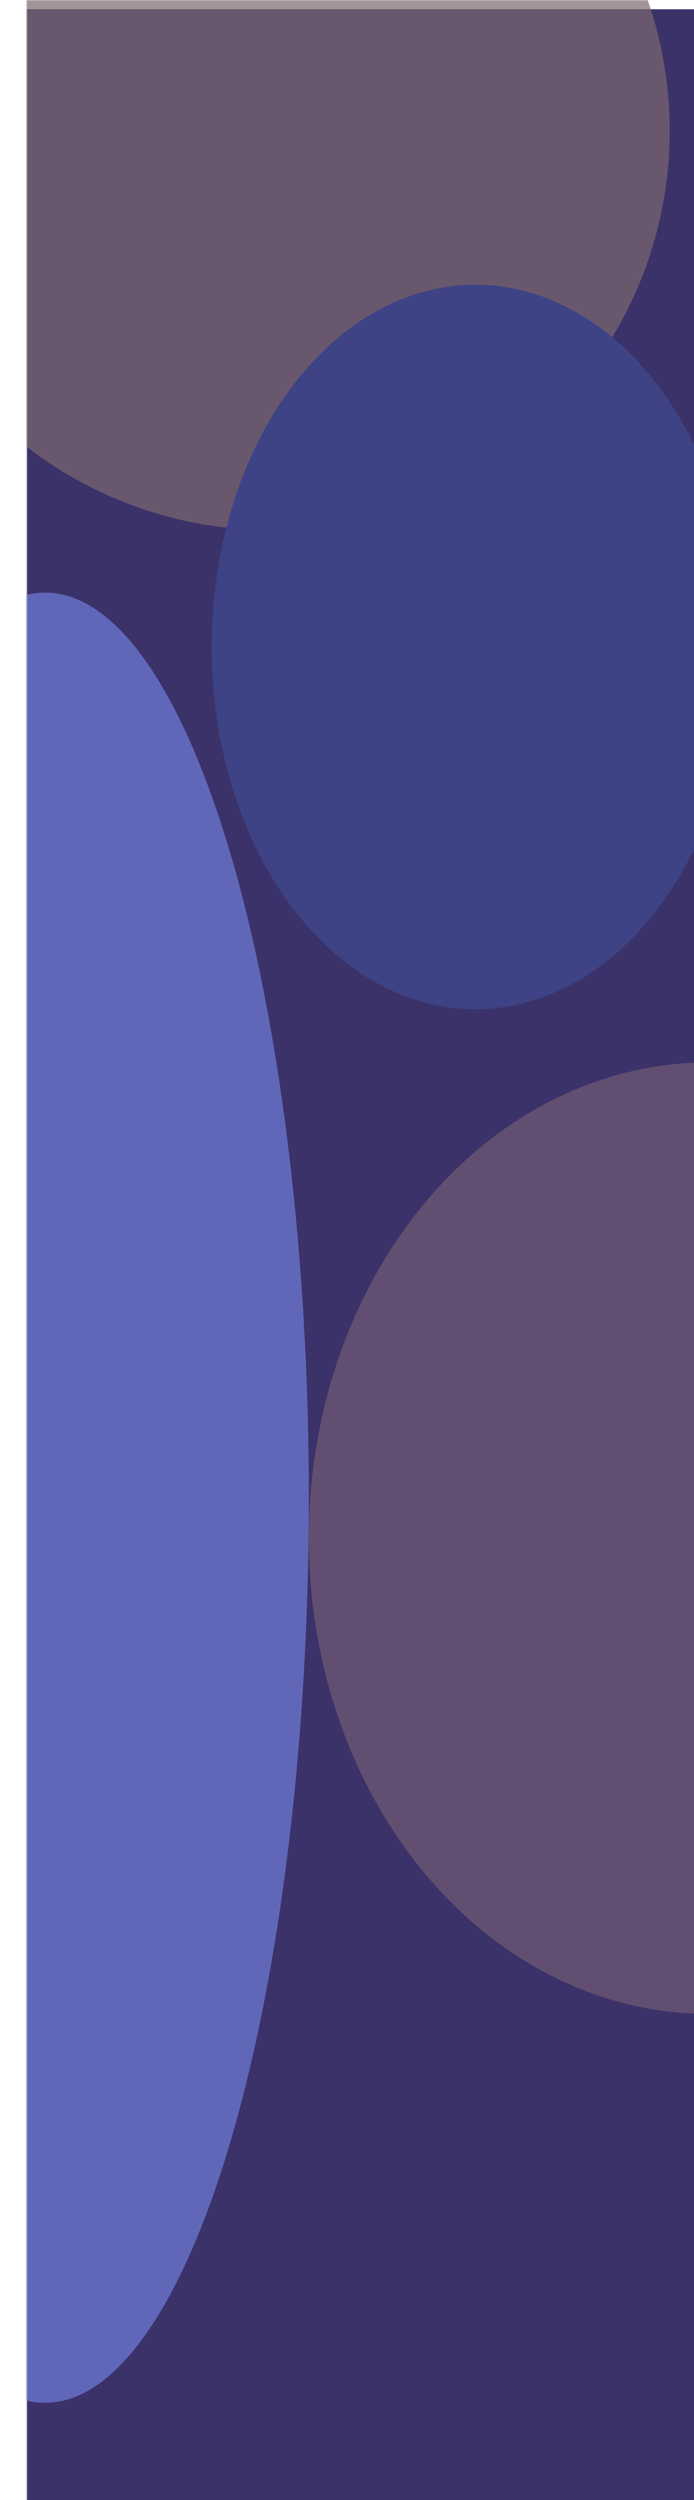 <svg width="300" height="1080" viewBox="0 0 277 1080" fill="none" xmlns="http://www.w3.org/2000/svg">
<mask id="mask0_1099_948" style="mask-type:alpha" maskUnits="userSpaceOnUse" x="0" y="0" width="300" height="1083">
<rect width="300" height="1083" fill="#643ADA"/>
</mask>
<g mask="url(#mask0_1099_948)">
<g filter="url(#filter0_d_1099_948)">
<rect width="300" height="1083" fill="#3B326A"/>
</g>
<g filter="url(#filter1_f_1099_948)">
<circle cx="105.5" cy="56.5" r="172.5" fill="#7C676F" fill-opacity="0.7"/>
</g>
<g filter="url(#filter2_f_1099_948)">
<ellipse cx="294.5" cy="664.5" rx="172.5" ry="205.5" fill="#8B6A77" fill-opacity="0.5"/>
</g>
<g filter="url(#filter3_f_1099_948)">
<ellipse cx="194" cy="279.5" rx="114" ry="156.5" fill="#3D4384"/>
</g>
<g filter="url(#filter4_f_1099_948)">
<ellipse cx="8" cy="647" rx="114" ry="391" fill="#6067B9"/>
</g>
</g>
<defs>
<filter id="filter0_d_1099_948" x="-17" y="-13" width="294" height="1117" filterUnits="userSpaceOnUse" color-interpolation-filters="sRGB">
<feFlood flood-opacity="0" result="BackgroundImageFix"/>
<feColorMatrix in="SourceAlpha" type="matrix" values="0 0 0 0 0 0 0 0 0 0 0 0 0 0 0 0 0 0 127 0" result="hardAlpha"/>
<feMorphology radius="3" operator="dilate" in="SourceAlpha" result="effect1_dropShadow_1099_948"/>
<feOffset dy="4"/>
<feGaussianBlur stdDeviation="7"/>
<feComposite in2="hardAlpha" operator="out"/>
<feColorMatrix type="matrix" values="0 0 0 0 0.502 0 0 0 0 0.388 0 0 0 0 0.541 0 0 0 0.15 0"/>
<feBlend mode="normal" in2="BackgroundImageFix" result="effect1_dropShadow_1099_948"/>
<feBlend mode="normal" in="SourceGraphic" in2="effect1_dropShadow_1099_948" result="shape"/>
</filter>
<filter id="filter1_f_1099_948" x="-221" y="-270" width="653" height="653" filterUnits="userSpaceOnUse" color-interpolation-filters="sRGB">
<feFlood flood-opacity="0" result="BackgroundImageFix"/>
<feBlend mode="normal" in="SourceGraphic" in2="BackgroundImageFix" result="shape"/>
<feGaussianBlur stdDeviation="77" result="effect1_foregroundBlur_1099_948"/>
</filter>
<filter id="filter2_f_1099_948" x="-32" y="305" width="653" height="719" filterUnits="userSpaceOnUse" color-interpolation-filters="sRGB">
<feFlood flood-opacity="0" result="BackgroundImageFix"/>
<feBlend mode="normal" in="SourceGraphic" in2="BackgroundImageFix" result="shape"/>
<feGaussianBlur stdDeviation="77" result="effect1_foregroundBlur_1099_948"/>
</filter>
<filter id="filter3_f_1099_948" x="-74" y="-31" width="536" height="621" filterUnits="userSpaceOnUse" color-interpolation-filters="sRGB">
<feFlood flood-opacity="0" result="BackgroundImageFix"/>
<feBlend mode="normal" in="SourceGraphic" in2="BackgroundImageFix" result="shape"/>
<feGaussianBlur stdDeviation="77" result="effect1_foregroundBlur_1099_948"/>
</filter>
<filter id="filter4_f_1099_948" x="-260" y="102" width="536" height="1090" filterUnits="userSpaceOnUse" color-interpolation-filters="sRGB">
<feFlood flood-opacity="0" result="BackgroundImageFix"/>
<feBlend mode="normal" in="SourceGraphic" in2="BackgroundImageFix" result="shape"/>
<feGaussianBlur stdDeviation="77" result="effect1_foregroundBlur_1099_948"/>
</filter>
</defs>
</svg>
